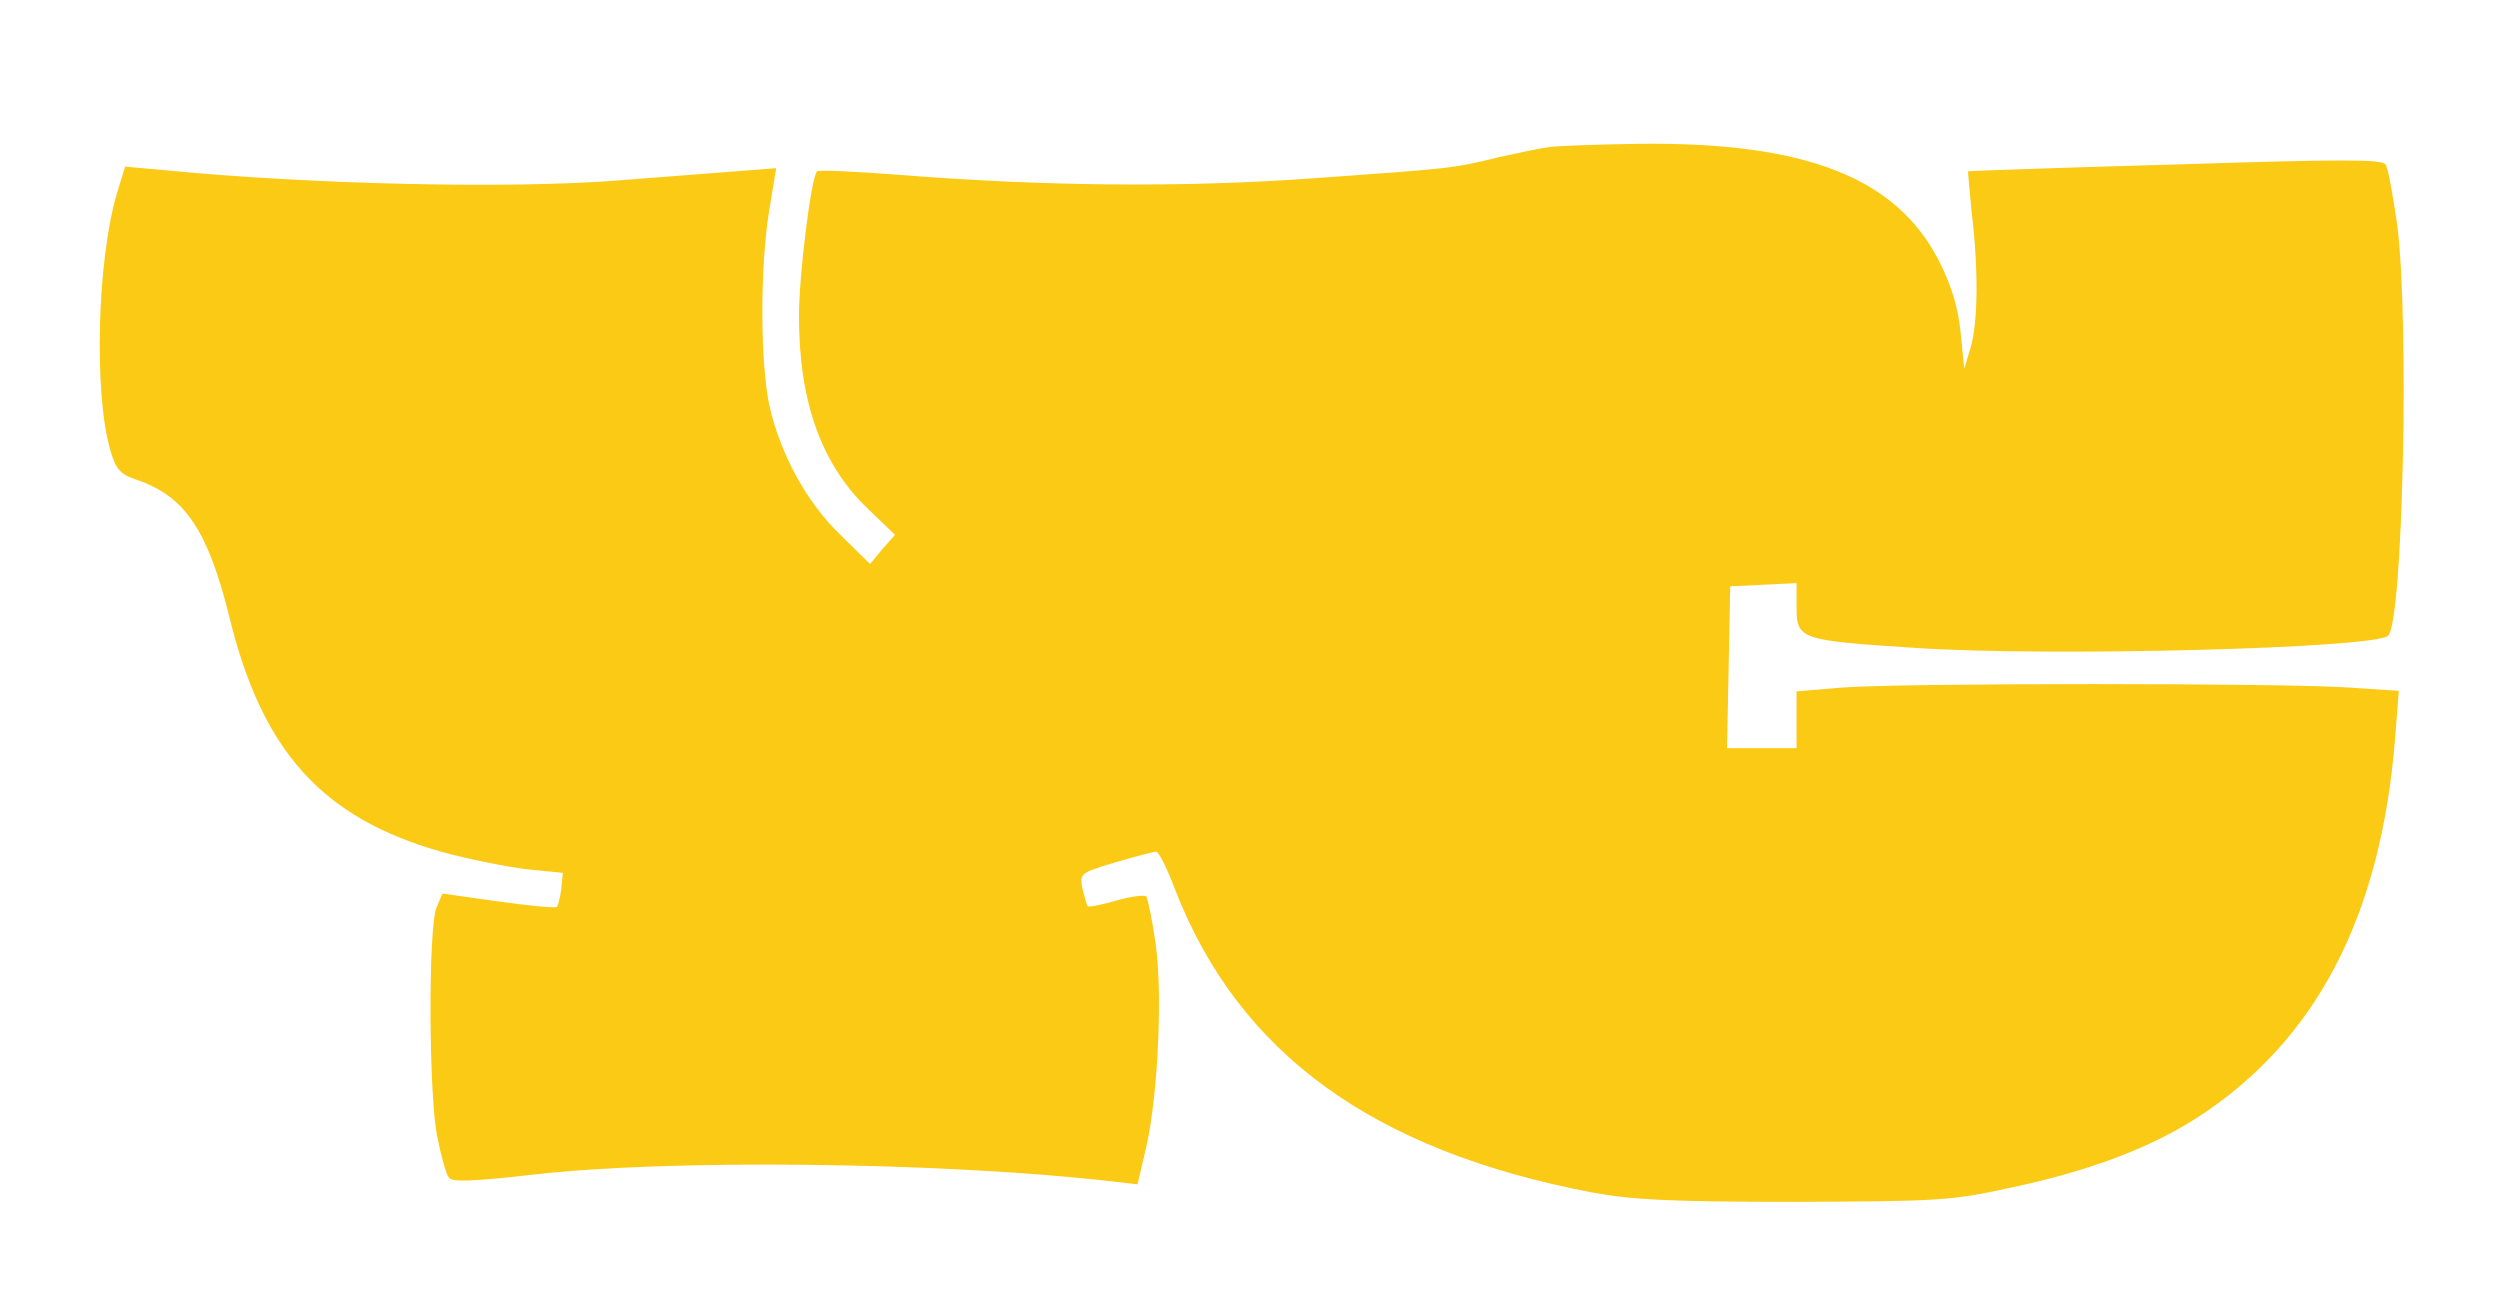 <svg version="1.0" xmlns="http://www.w3.org/2000/svg"
 width="100pt" height="52pt" viewBox="0 0 466 245"
 preserveAspectRatio="xMidYMid meet">
  <g transform="translate(0,245) scale(0.1,-0.1)"
  fill="#faca15" stroke="none">
    <path d="M2895 2173 c-16 -2 -59 -11 -95 -19 -90 -22 -87 -21 -350 -40 -250
    -18 -513 -15 -788 7 -79 6 -145 9 -148 6 -11 -11 -34 -194 -34 -273 0 -161 42
    -279 130 -363 l51 -49 -24 -27 -23 -28 -56 55 c-63 61 -111 148 -133 240 -18
    78 -19 264 -1 372 l13 79 -91 -7 c-50 -4 -143 -11 -206 -16 -201 -16 -574 -8
    -853 19 l-77 7 -15 -49 c-38 -127 -44 -378 -13 -485 11 -38 19 -46 52 -57 89
    -31 132 -95 172 -256 62 -255 175 -380 399 -444 50 -14 122 -28 160 -33 l70
    -7 -3 -30 c-2 -16 -6 -32 -8 -34 -3 -3 -52 2 -110 10 l-106 15 -11 -26 c-16
    -37 -15 -361 2 -436 7 -34 16 -67 21 -73 5 -9 42 -8 156 5 257 30 773 24 1090
    -12 l52 -6 17 73 c22 98 31 295 16 388 -6 41 -14 77 -16 81 -3 4 -28 1 -56 -7
    -28 -8 -52 -13 -55 -11 -2 3 -6 18 -10 34 -5 28 -4 29 63 49 37 11 72 20 76
    20 5 0 21 -32 36 -72 120 -308 372 -491 784 -570 75 -14 146 -18 382 -18 274
    1 296 2 410 27 146 31 260 74 349 131 225 145 347 379 374 715 l7 90 -90 6
    c-118 9 -855 9 -962 0 l-83 -7 0 -53 0 -54 -65 0 -66 0 3 153 3 152 63 3 62 3
    0 -46 c0 -60 7 -62 223 -76 250 -17 869 -1 892 23 28 28 40 595 17 774 -8 55
    -17 107 -22 114 -6 10 -82 10 -396 0 -214 -6 -390 -12 -391 -13 0 -1 3 -36 7
    -77 13 -107 12 -208 -2 -255 l-12 -40 -7 70 c-5 48 -18 89 -41 134 -80 156
    -250 223 -562 220 -77 -1 -154 -4 -171 -6z"/>
  </g>
</svg>
